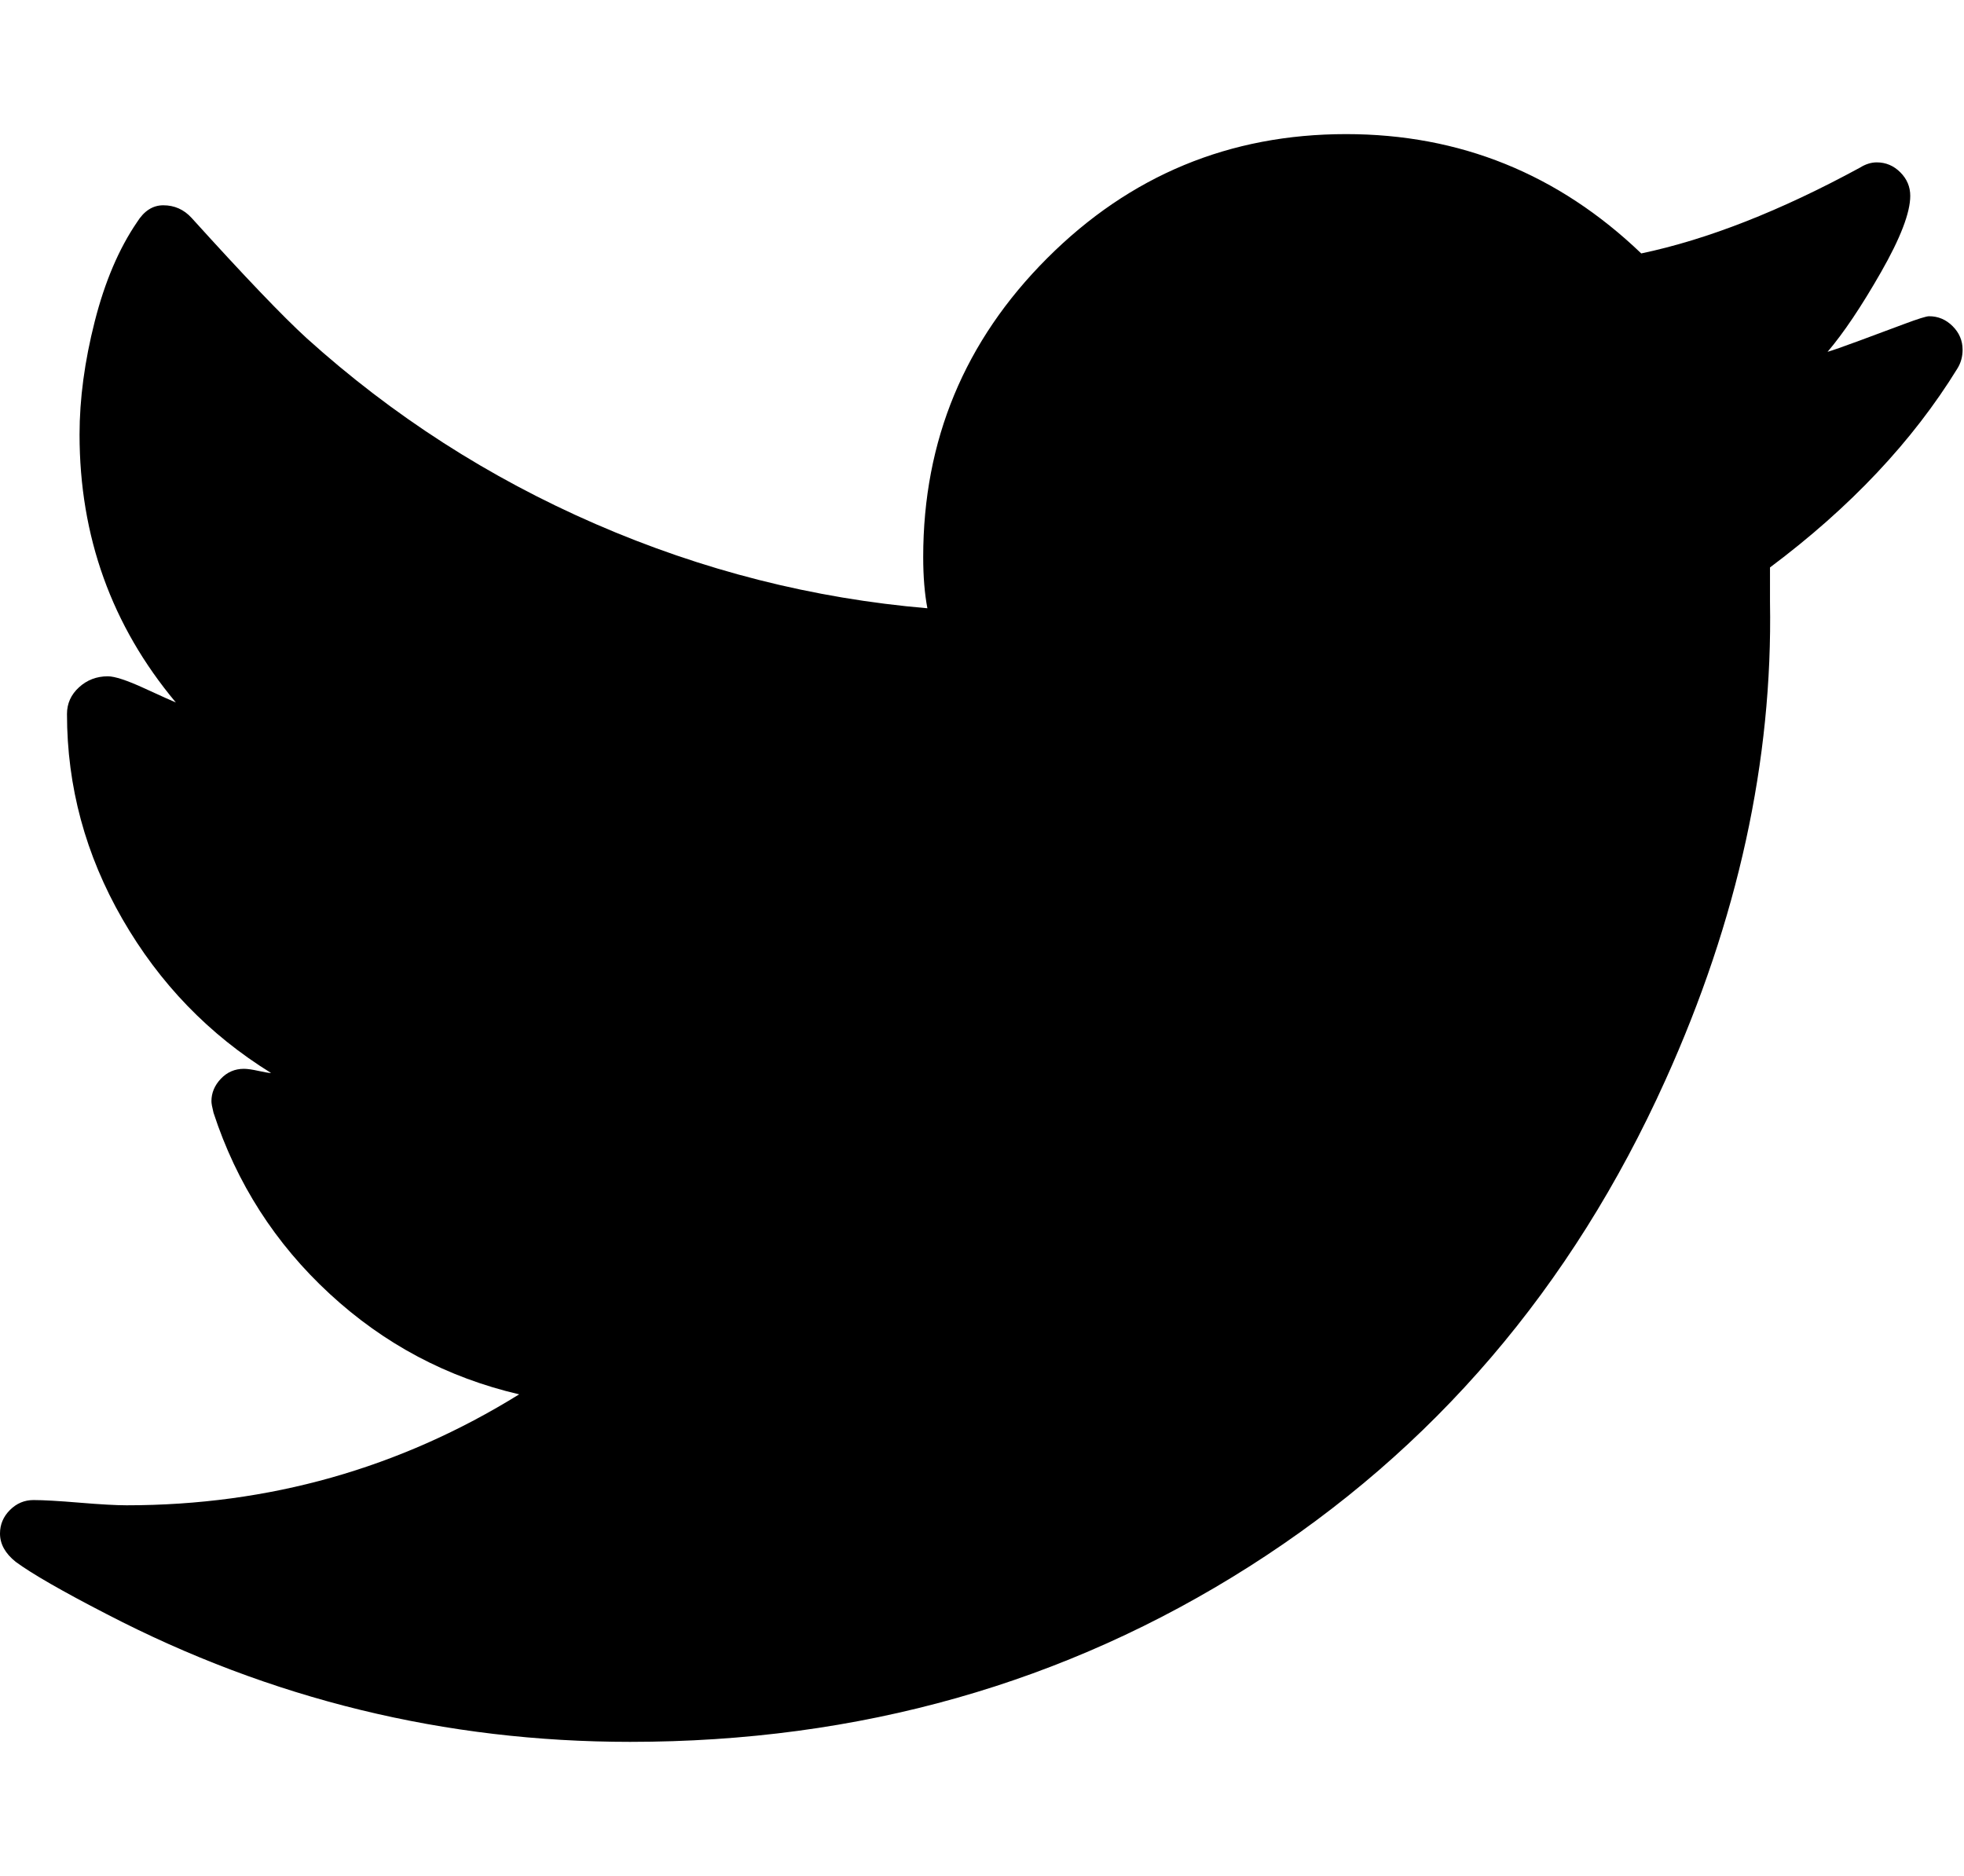 <svg height="1000" width="1047" xmlns="http://www.w3.org/2000/svg"><path d="M0 817.534q0-7.254 5.301-12.555t12.555-5.301q7.812 0 24.552 1.395t25.11 1.395q113.832 0 209.25-59.148-57.474-13.392-100.998-53.568t-61.938-96.534q-1.116-4.464-1.116-6.138 0-6.696 5.022-11.997t12.276-5.301q2.79 0 7.812 1.116t6.696 1.116q-49.662-30.69-79.236-82.026t-29.574-109.368q0-8.37 6.417-14.229t15.345-5.859q5.58 0 19.53 6.417t16.74 7.533q-51.336-61.38-51.336-142.848 0-28.458 8.091-60.264t22.599-53.01q5.58-8.928 13.95-8.928 8.928 0 15.066 6.696 42.408 46.872 61.38 64.17 68.634 61.938 154.008 99.045t176.886 44.919q-2.232-11.718-2.232-27.342 0-93.186 66.123-159.309t159.309-66.123q90.954 0 157.356 63.612 53.01-11.16 116.622-45.756 4.464-2.79 8.928-2.79 7.254 0 12.555 5.301t5.301 12.555q0 13.392-15.624 40.734t-28.458 42.408q3.906-1.116 16.74-5.859t23.994-8.928 13.392-4.185q7.254 0 12.555 5.301t5.301 12.555q0 5.58-2.79 10.044-35.712 58.032-99.882 106.02l0 18.414q2.232 126.666-55.8 255.006-74.772 165.726-221.805 259.191t-330.057 93.465q-147.87 0-279-68.076-35.712-18.414-48.546-27.9-8.37-6.696-8.37-15.066z"/></svg>
